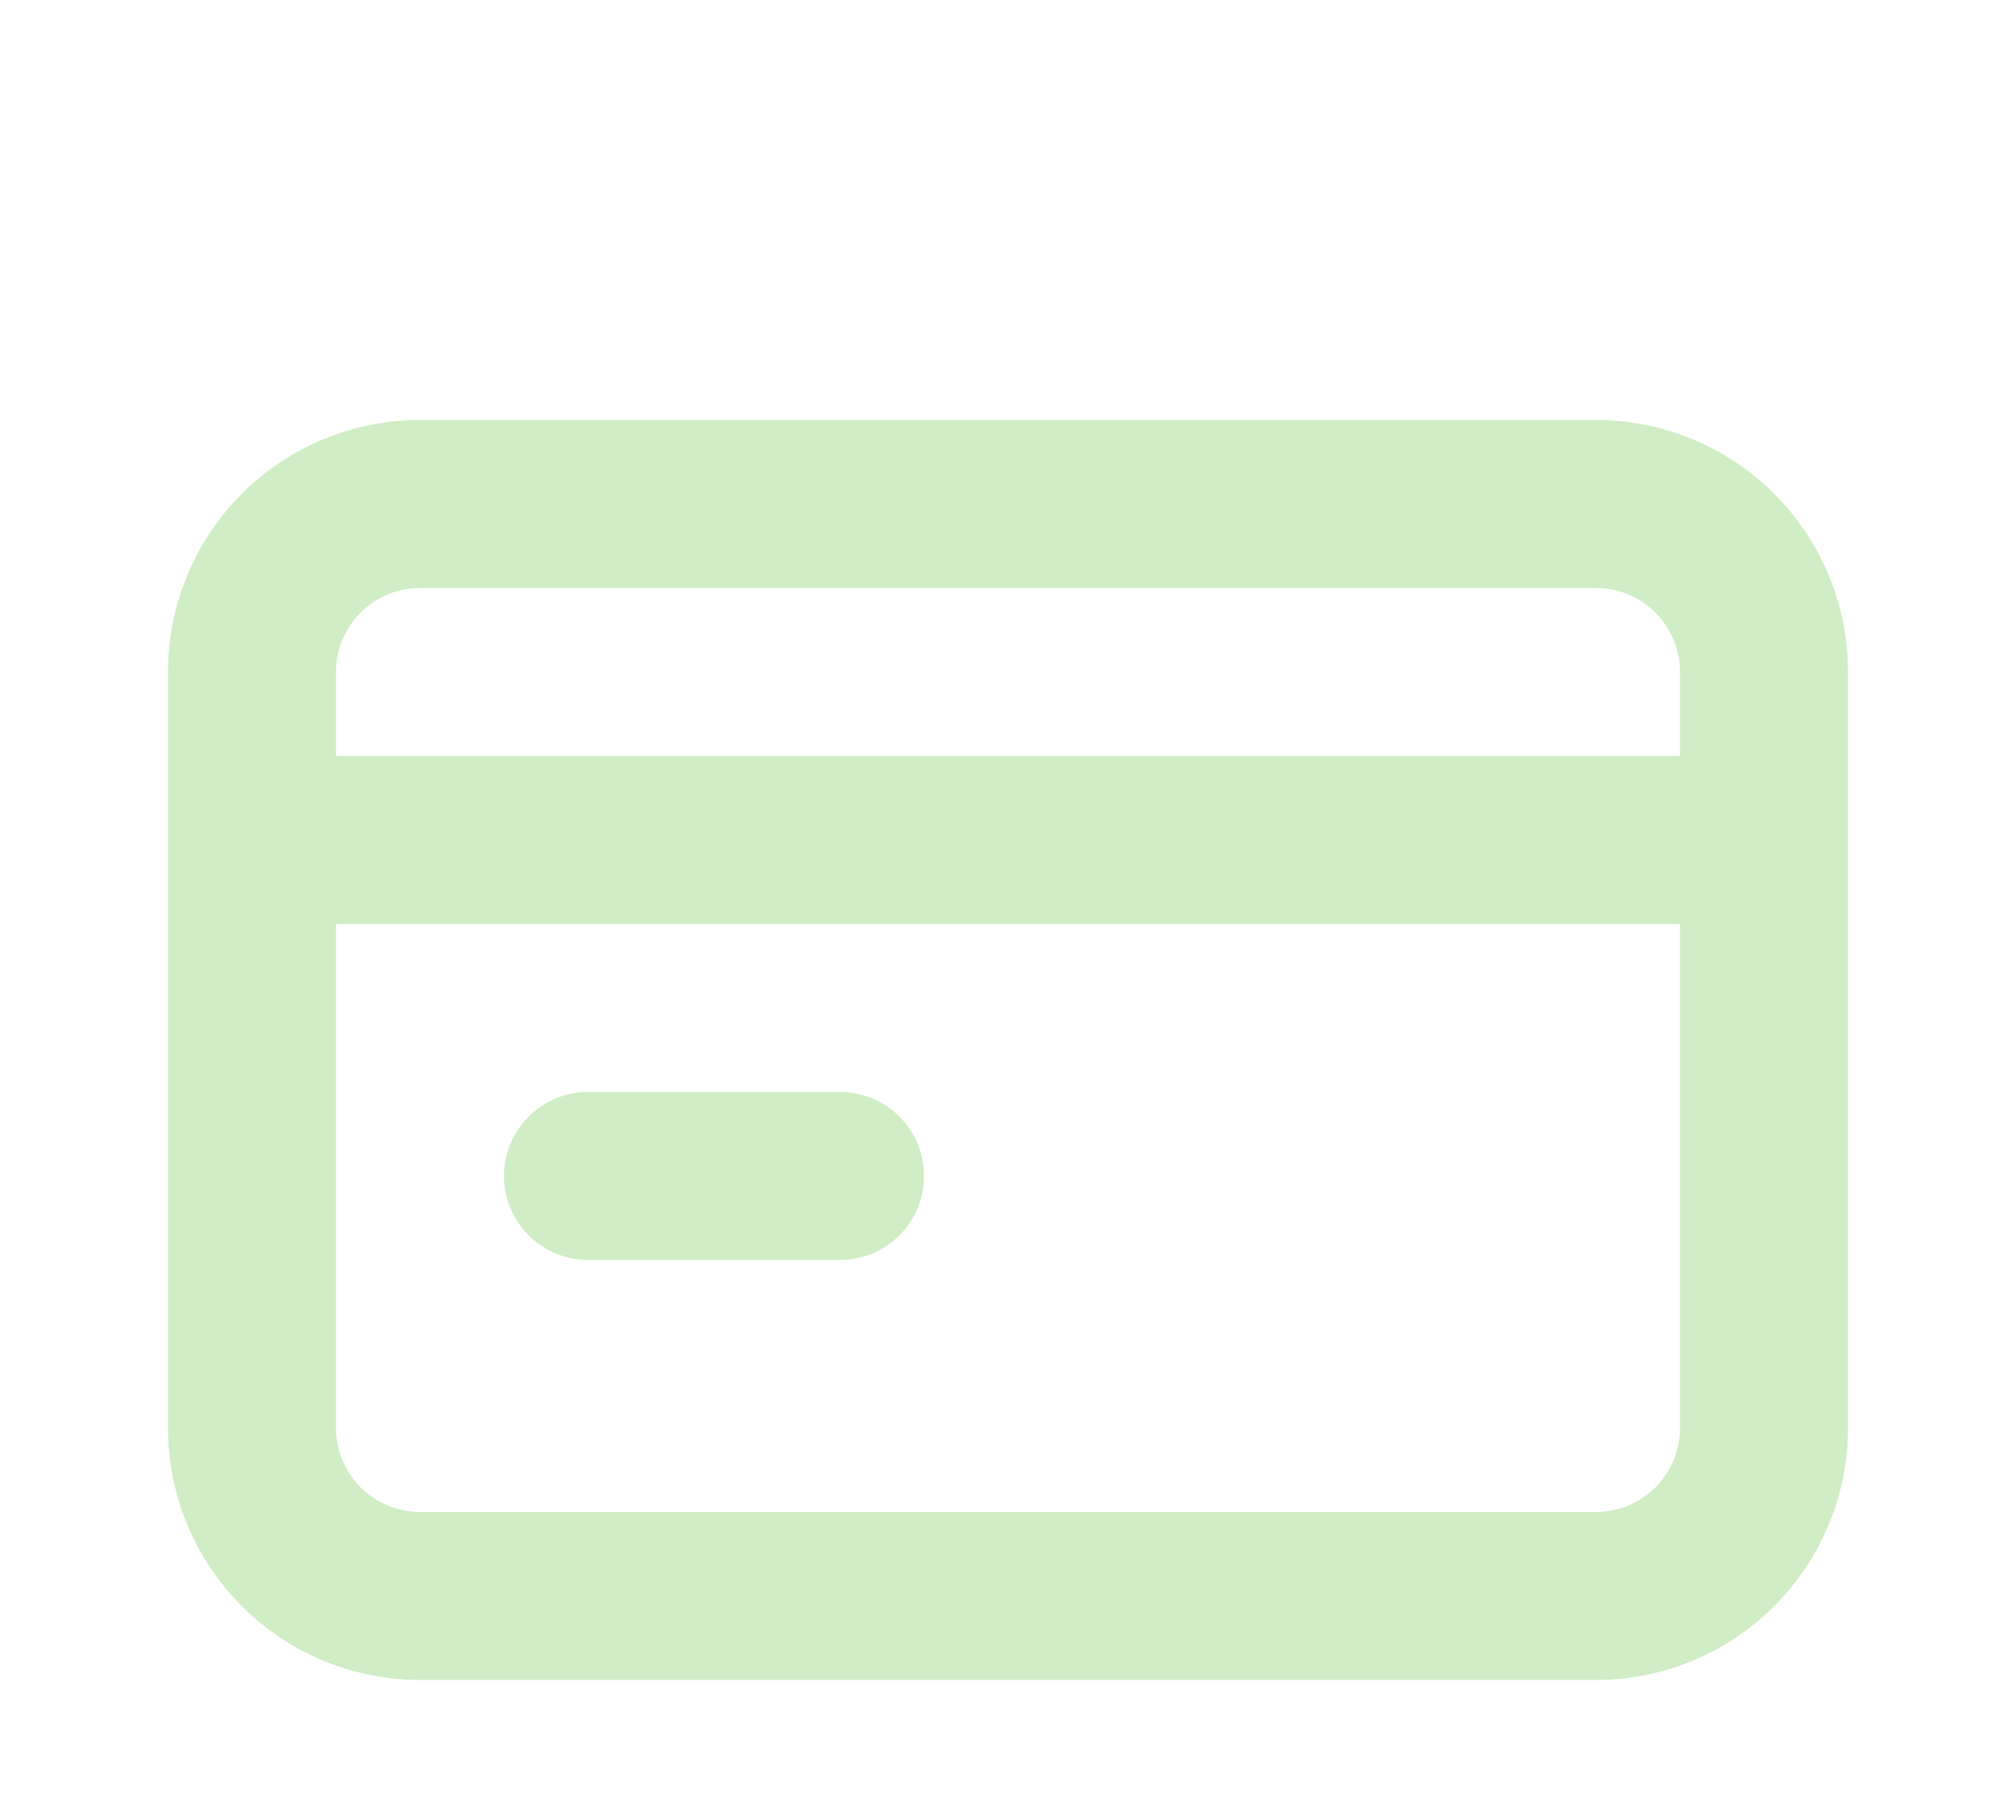 <?xml version="1.0" encoding="UTF-8" standalone="no"?><svg width='175' height='158' viewBox='0 0 175 158' fill='none' xmlns='http://www.w3.org/2000/svg'>
<path d='M51.042 109.375H72.917C74.851 109.375 76.705 108.607 78.073 107.239C79.44 105.872 80.208 104.017 80.208 102.083C80.208 100.15 79.44 98.295 78.073 96.927C76.705 95.56 74.851 94.792 72.917 94.792H51.042C49.108 94.792 47.253 95.56 45.886 96.927C44.518 98.295 43.75 100.15 43.75 102.083C43.75 104.017 44.518 105.872 45.886 107.239C47.253 108.607 49.108 109.375 51.042 109.375ZM138.542 36.459H36.458C30.657 36.459 25.093 38.763 20.99 42.865C16.888 46.968 14.583 52.532 14.583 58.334V123.958C14.583 129.76 16.888 135.324 20.99 139.426C25.093 143.529 30.657 145.833 36.458 145.833H138.542C144.343 145.833 149.907 143.529 154.01 139.426C158.112 135.324 160.417 129.76 160.417 123.958V58.334C160.417 52.532 158.112 46.968 154.01 42.865C149.907 38.763 144.343 36.459 138.542 36.459ZM145.833 123.958C145.833 125.892 145.065 127.747 143.698 129.114C142.33 130.482 140.476 131.25 138.542 131.25H36.458C34.525 131.25 32.67 130.482 31.302 129.114C29.935 127.747 29.167 125.892 29.167 123.958V80.209H145.833V123.958ZM145.833 65.625H29.167V58.334C29.167 56.4 29.935 54.545 31.302 53.178C32.67 51.81 34.525 51.042 36.458 51.042H138.542C140.476 51.042 142.33 51.81 143.698 53.178C145.065 54.545 145.833 56.4 145.833 58.334V65.625Z' fill='#D0EDC5'/>
</svg>
